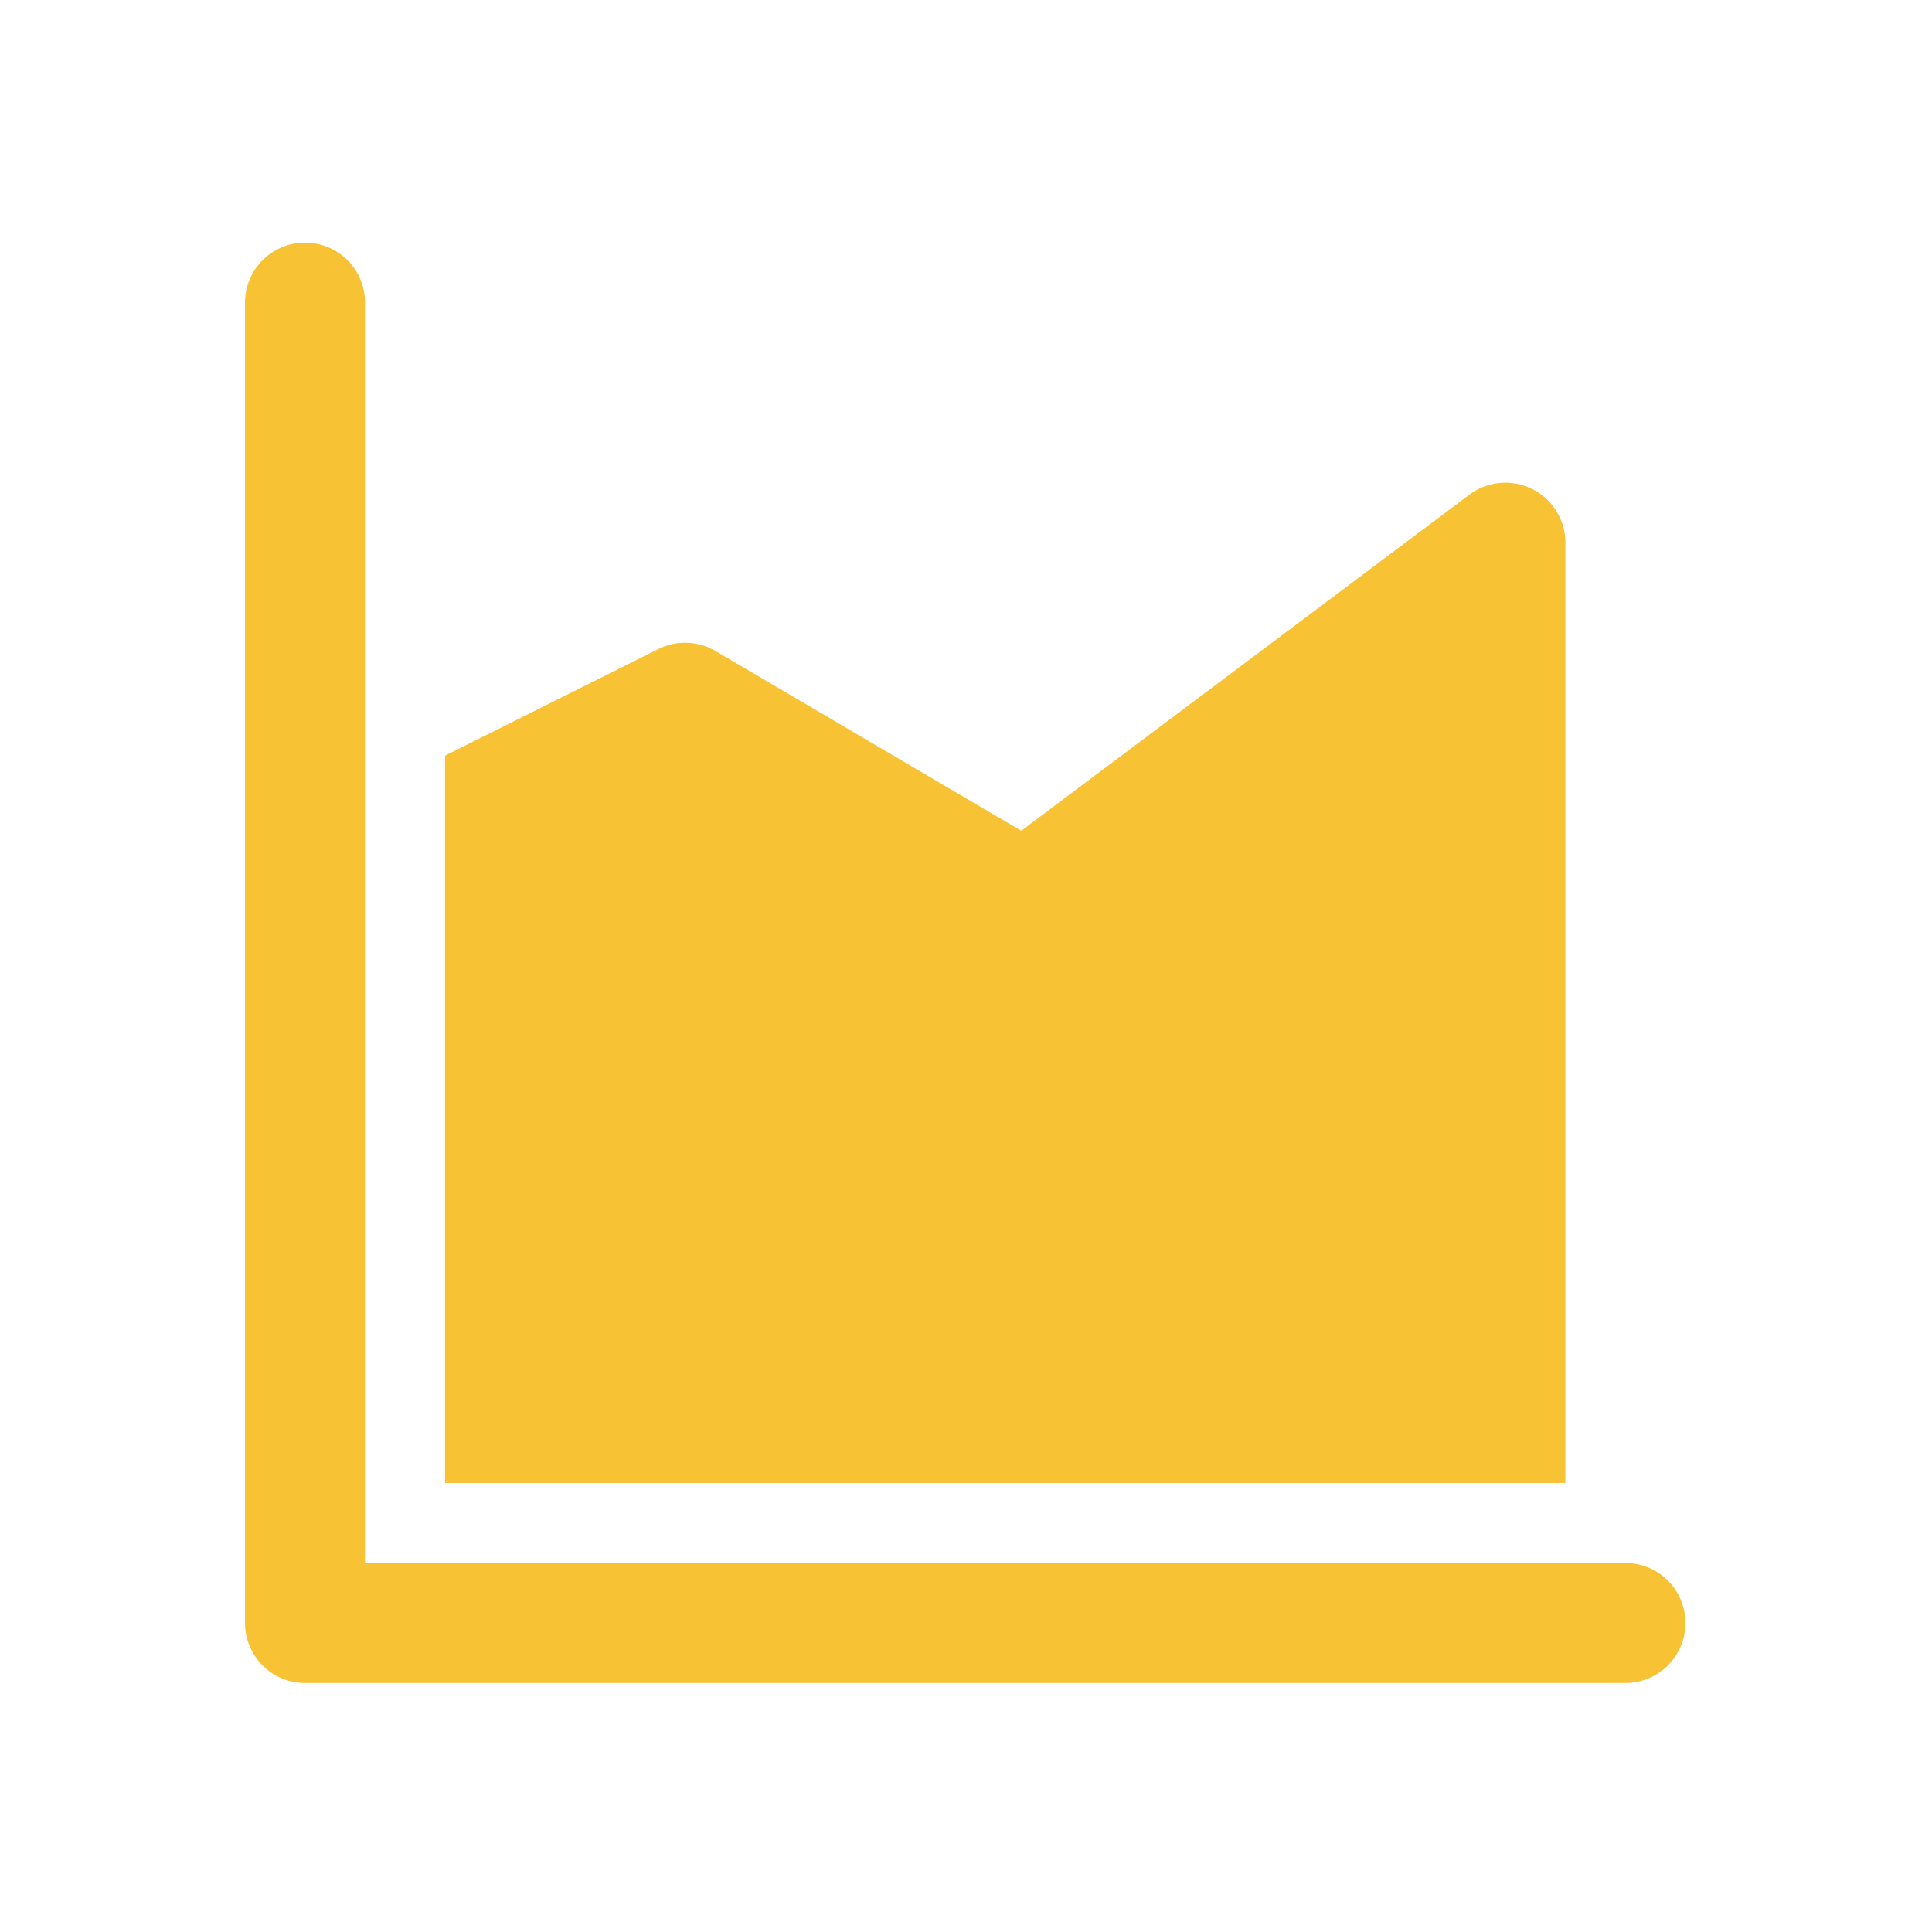 <svg width="64" height="64" viewBox="0 0 64 64" fill="none" xmlns="http://www.w3.org/2000/svg">
<path d="M8.116 10.024C8.116 9.497 8.326 8.991 8.699 8.618C9.071 8.246 9.577 8.036 10.104 8.036C10.632 8.036 11.137 8.246 11.51 8.618C11.883 8.991 12.092 9.497 12.092 10.024V51.776H53.844C54.371 51.776 54.877 51.985 55.25 52.358C55.623 52.731 55.832 53.236 55.832 53.764C55.832 54.291 55.623 54.797 55.25 55.17C54.877 55.542 54.371 55.752 53.844 55.752H10.104C9.577 55.752 9.071 55.542 8.699 55.17C8.326 54.797 8.116 54.291 8.116 53.764V10.024ZM51.856 17.977C51.856 17.608 51.753 17.246 51.559 16.932C51.365 16.618 51.087 16.364 50.757 16.199C50.426 16.034 50.057 15.964 49.689 15.997C49.321 16.03 48.97 16.165 48.675 16.386L33.83 27.52L23.703 21.566C23.418 21.398 23.095 21.304 22.764 21.293C22.433 21.281 22.104 21.352 21.808 21.5L14.743 25.031V49.125H51.856V17.977Z" fill="#F7C234"/>
</svg>
